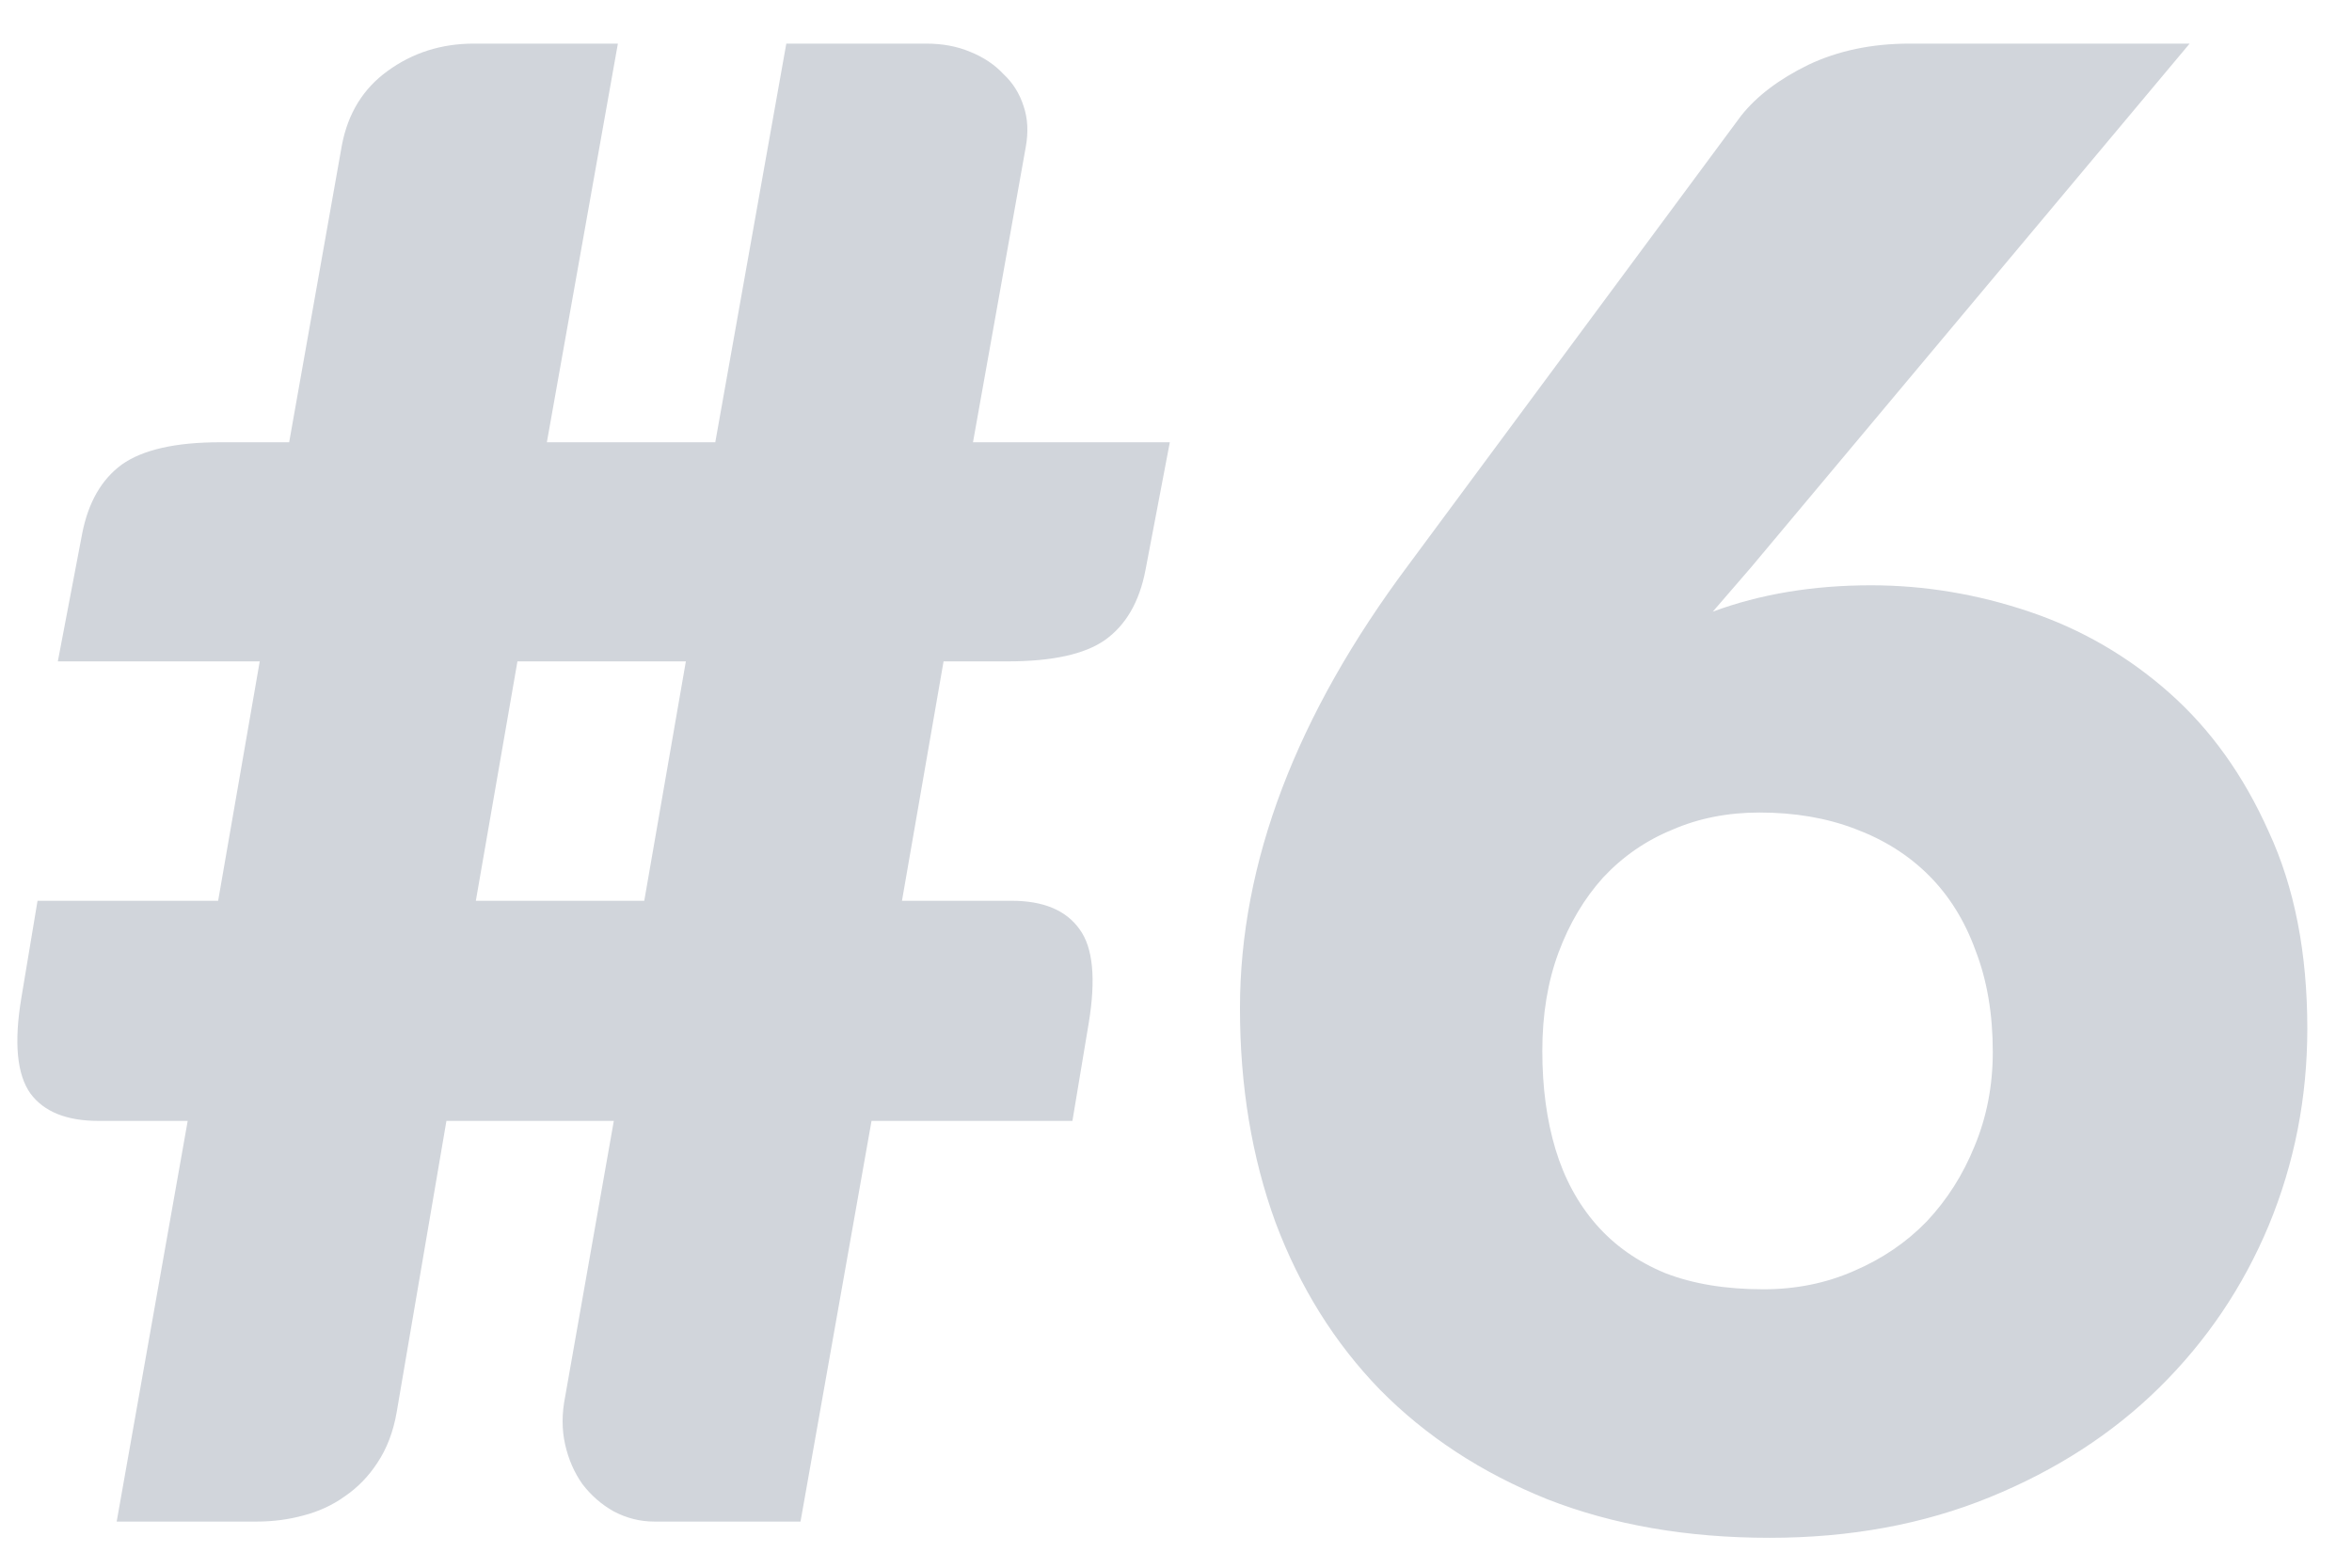 <svg width="51" height="34" viewBox="0 0 51 34" fill="none" xmlns="http://www.w3.org/2000/svg">
<path d="M14.872 14.344H11.22L10.318 19.536H13.97L14.872 14.344ZM25.366 9.592L24.838 12.364C24.706 13.053 24.413 13.559 23.958 13.882C23.518 14.19 22.814 14.344 21.846 14.344H20.46L19.558 19.536H21.934C22.623 19.536 23.115 19.741 23.408 20.152C23.701 20.548 23.767 21.23 23.606 22.198L23.254 24.31H18.898L17.358 33H14.19C13.882 33 13.589 32.927 13.31 32.78C13.046 32.633 12.819 32.435 12.628 32.186C12.452 31.937 12.327 31.651 12.254 31.328C12.181 31.005 12.181 30.661 12.254 30.294L13.31 24.31H9.68L8.602 30.624C8.529 31.049 8.389 31.416 8.184 31.724C7.993 32.017 7.759 32.259 7.48 32.45C7.216 32.641 6.915 32.78 6.578 32.868C6.255 32.956 5.918 33 5.566 33H2.53L4.07 24.31H2.134C1.445 24.31 0.953 24.112 0.66 23.716C0.367 23.305 0.301 22.616 0.462 21.648L0.814 19.536H4.73L5.632 14.344H1.254L1.782 11.572C1.914 10.897 2.2 10.399 2.64 10.076C3.095 9.753 3.806 9.592 4.774 9.592H6.27L7.414 3.146C7.546 2.457 7.876 1.921 8.404 1.54C8.947 1.144 9.57 0.946 10.274 0.946H13.398L11.858 9.592H15.51L17.05 0.946H20.086C20.438 0.946 20.753 1.005 21.032 1.122C21.325 1.239 21.567 1.401 21.758 1.606C21.963 1.797 22.11 2.031 22.198 2.31C22.286 2.574 22.301 2.867 22.242 3.19L21.098 9.592H25.366ZM38.239 27.962C38.943 27.962 39.596 27.83 40.197 27.566C40.813 27.302 41.341 26.943 41.781 26.488C42.221 26.019 42.566 25.476 42.815 24.86C43.079 24.229 43.211 23.547 43.211 22.814C43.211 21.993 43.087 21.259 42.837 20.614C42.603 19.969 42.265 19.426 41.825 18.986C41.385 18.546 40.85 18.209 40.219 17.974C39.603 17.739 38.914 17.622 38.151 17.622C37.462 17.622 36.831 17.747 36.259 17.996C35.687 18.231 35.189 18.575 34.763 19.03C34.353 19.485 34.03 20.027 33.795 20.658C33.561 21.289 33.443 22 33.443 22.792C33.443 23.584 33.539 24.295 33.729 24.926C33.92 25.557 34.213 26.099 34.609 26.554C35.005 27.009 35.504 27.361 36.105 27.61C36.707 27.845 37.418 27.962 38.239 27.962ZM37.139 13.266C38.166 12.885 39.31 12.694 40.571 12.694C41.73 12.694 42.874 12.885 44.003 13.266C45.133 13.647 46.145 14.234 47.039 15.026C47.934 15.818 48.653 16.823 49.195 18.04C49.753 19.243 50.031 20.665 50.031 22.308C50.031 23.804 49.753 25.227 49.195 26.576C48.638 27.911 47.846 29.084 46.819 30.096C45.807 31.093 44.583 31.885 43.145 32.472C41.708 33.059 40.117 33.352 38.371 33.352C36.582 33.352 34.976 33.073 33.553 32.516C32.131 31.944 30.921 31.152 29.923 30.14C28.941 29.128 28.185 27.918 27.657 26.51C27.144 25.102 26.887 23.555 26.887 21.868C26.887 18.715 28.105 15.51 30.539 12.254L37.755 2.508C38.093 2.083 38.577 1.716 39.207 1.408C39.853 1.1 40.586 0.946 41.407 0.946H47.479L37.975 12.298L37.139 13.266Z" fill="#D1D5DB"/>
</svg>
